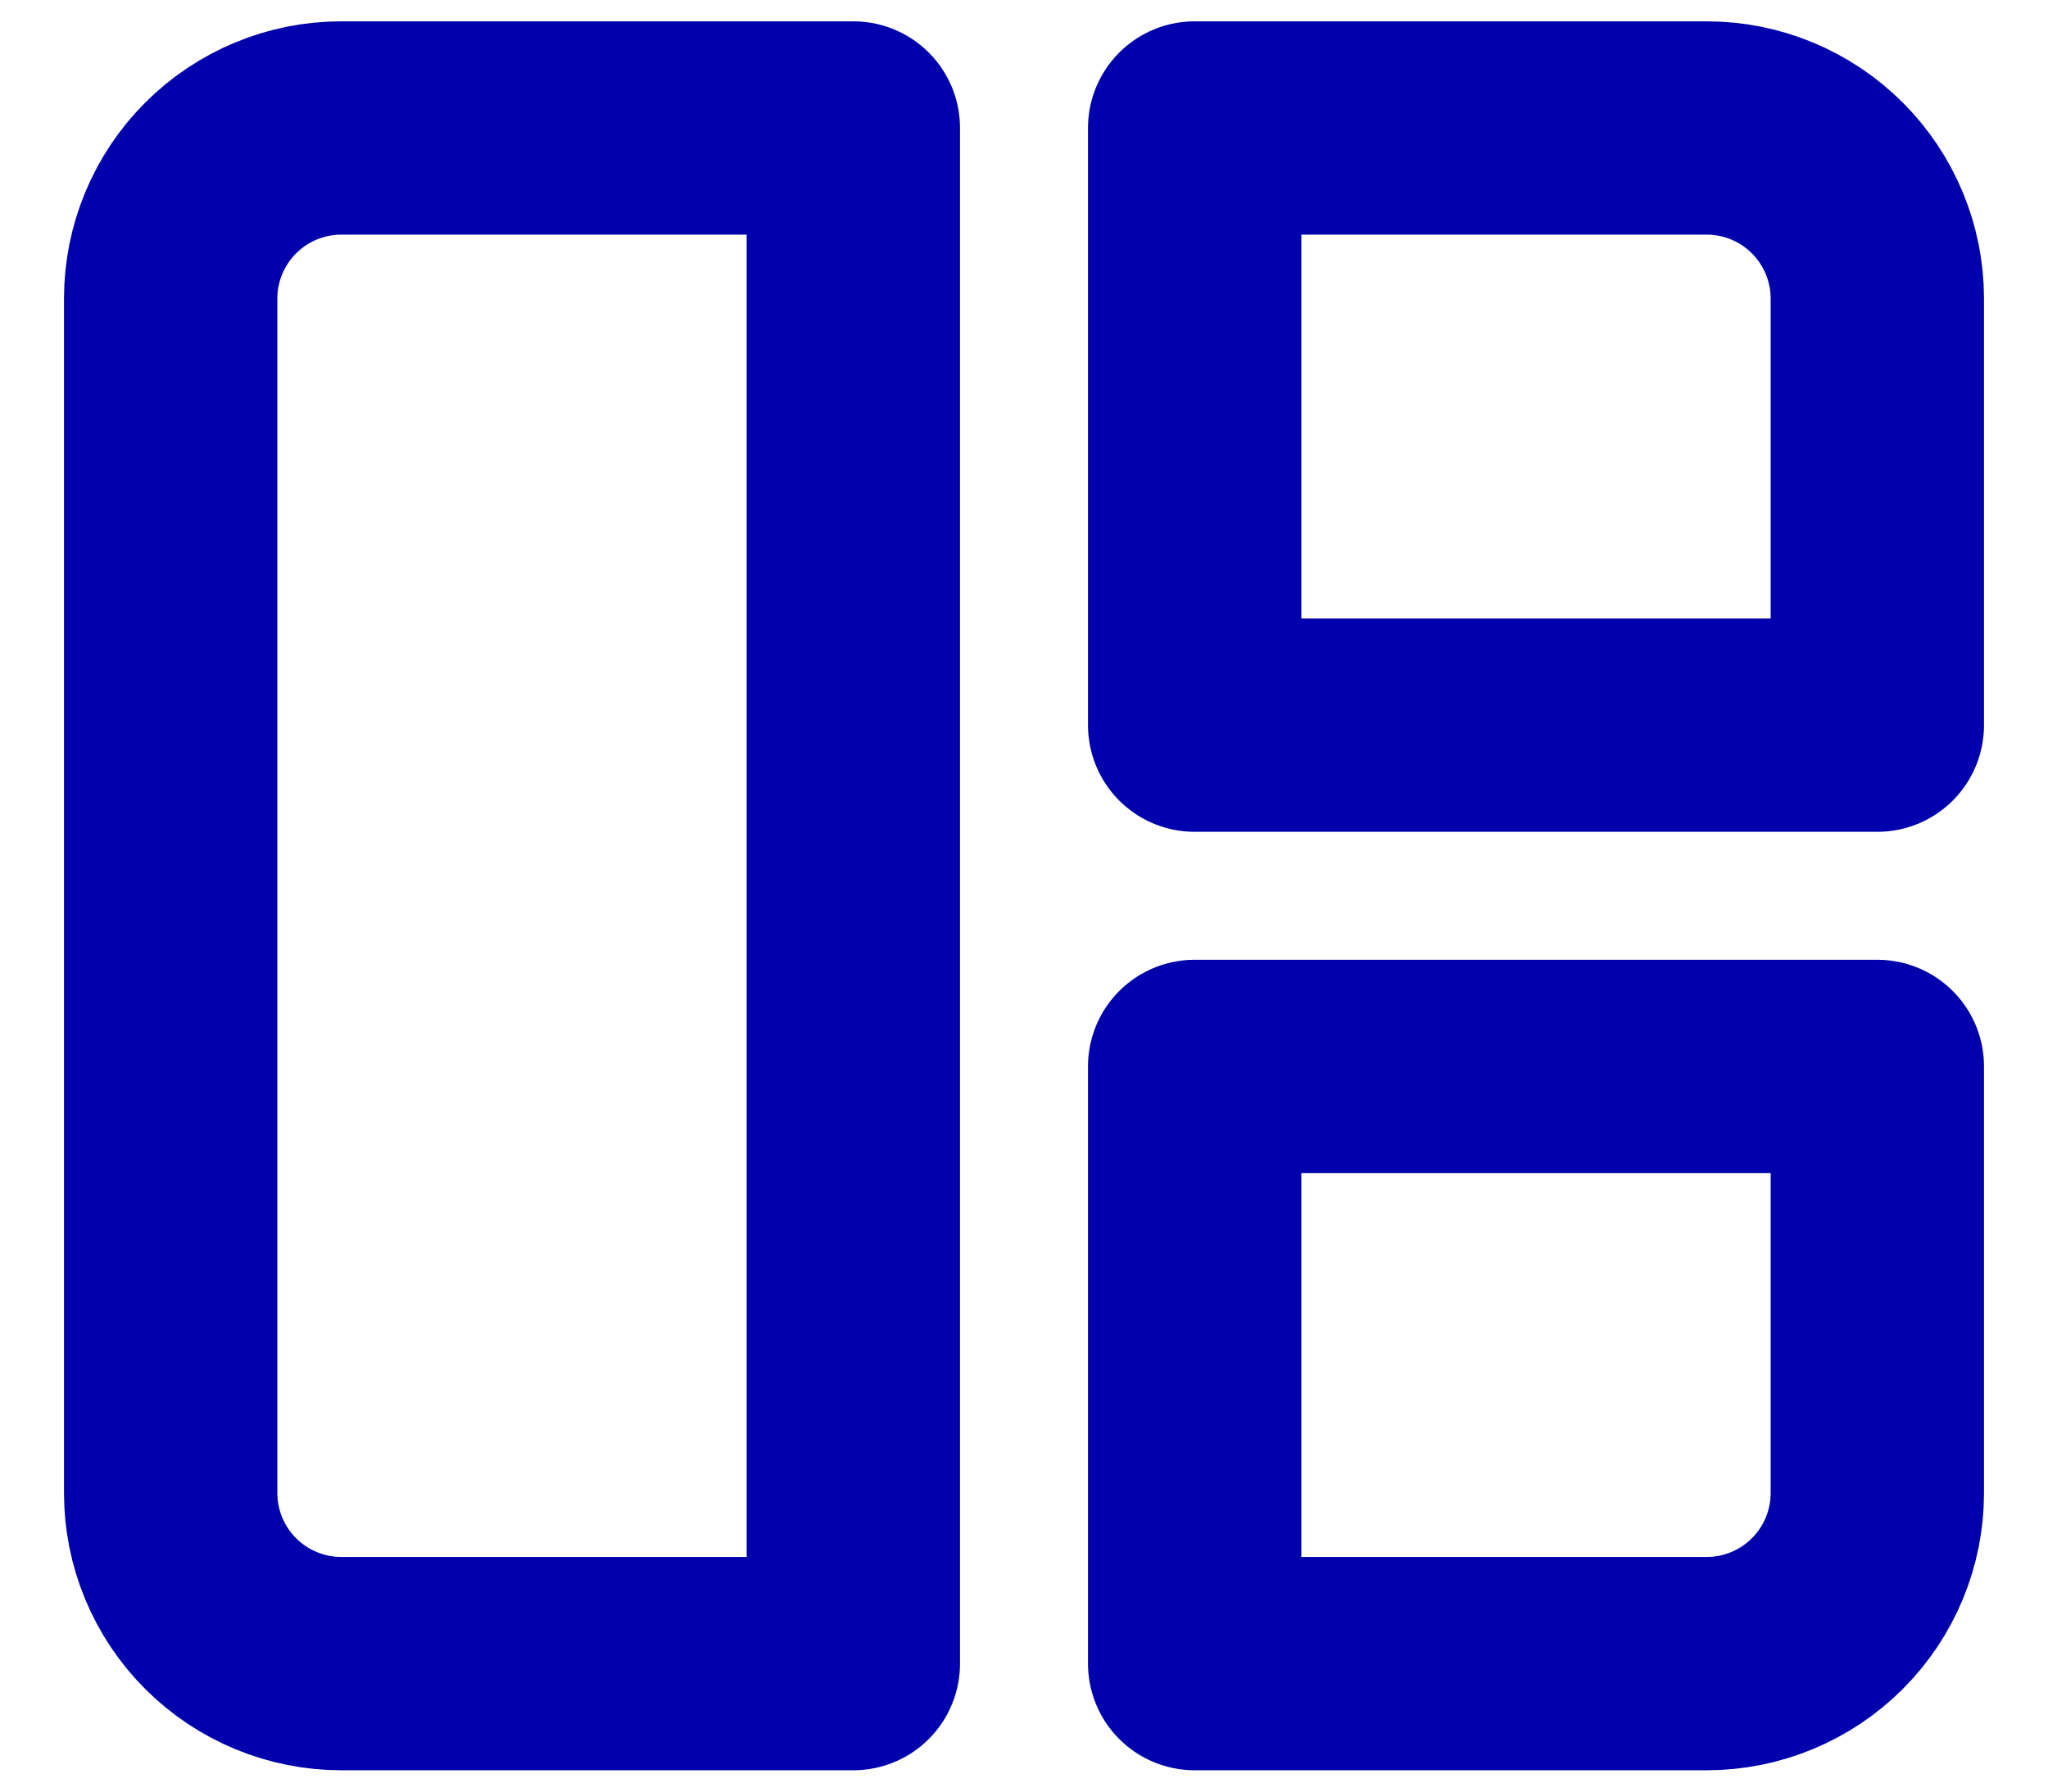 <svg width="24" height="21" viewBox="0 0 24 21" fill="none" xmlns="http://www.w3.org/2000/svg">
<path d="M2 3.5C2 2.97 2.211 2.461 2.586 2.086C2.961 1.711 3.47 1.5 4 1.5H10V19.5H4C3.47 19.5 2.961 19.289 2.586 18.914C2.211 18.539 2 18.03 2 17.5V3.5ZM14 1.5H20C20.53 1.5 21.039 1.711 21.414 2.086C21.789 2.461 22 2.97 22 3.5V8.5H14V1.5ZM14 12.5H22V17.5C22 18.03 21.789 18.539 21.414 18.914C21.039 19.289 20.53 19.5 20 19.5H14V12.5Z" stroke="#0000AC" stroke-width="2.5" stroke-linecap="round" stroke-linejoin="round"/>
</svg>
